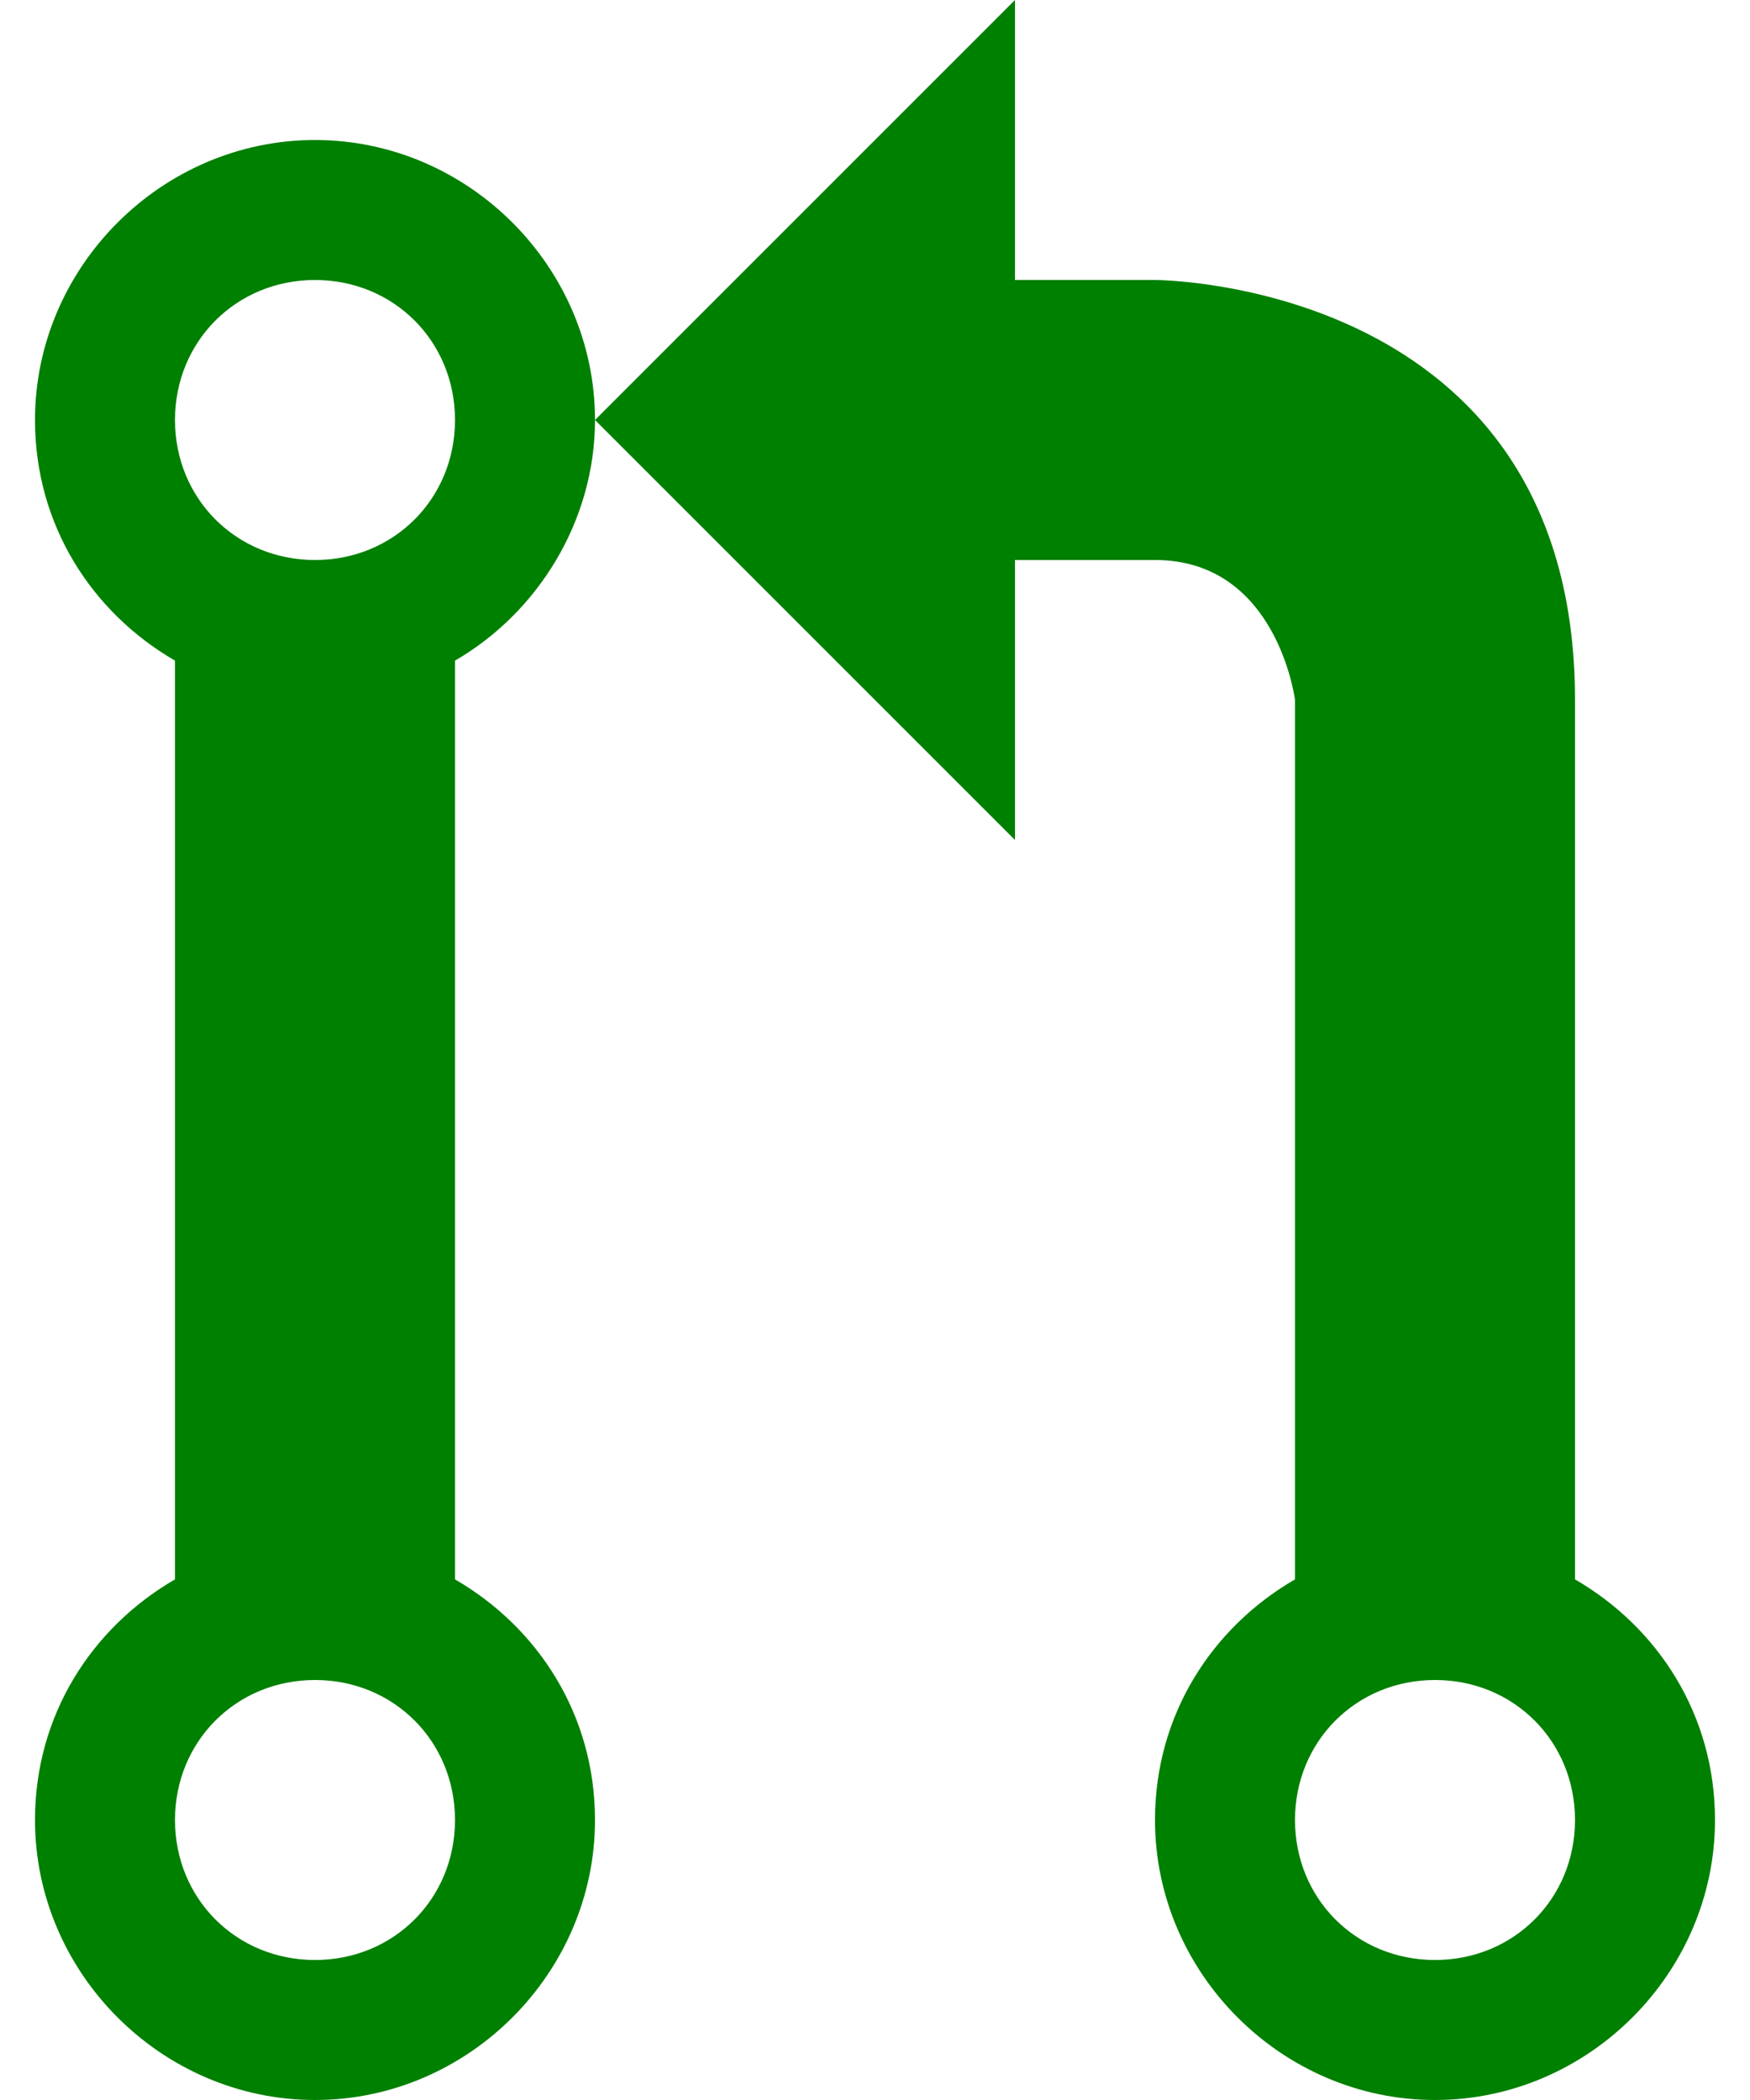 <svg xmlns="http://www.w3.org/2000/svg" viewBox="0 0 40 48">
  <path fill="green" d="M7.2 3.2C3.7 3.2.8 6.1.8 9.6.8 12 2.1 14 4 15.1v21C2.1 37.2.8 39.2.8 41.6c0 3.5 2.9 6.4 6.4 6.4s6.4-2.9 6.4-6.4c0-2.4-1.3-4.4-3.2-5.5v-21c1.9-1.1 3.2-3.2 3.2-5.5 0-3.5-2.9-6.4-6.4-6.4zm0 41.6c-1.8 0-3.2-1.4-3.2-3.2 0-1.8 1.4-3.2 3.2-3.2 1.8 0 3.2 1.4 3.2 3.2 0 1.8-1.4 3.2-3.2 3.2zm0-32C5.4 12.8 4 11.4 4 9.6s1.4-3.2 3.2-3.2c1.8 0 3.2 1.4 3.2 3.2S9 12.8 7.2 12.8zM36 36.1V16c0-9.6-9.6-9.6-9.6-9.6h-3.2V0l-9.6 9.6 9.6 9.6v-6.4h3.2c2.8 0 3.2 3.2 3.2 3.2v20.1c-1.9 1.1-3.2 3.1-3.2 5.5 0 3.5 2.9 6.4 6.4 6.4s6.4-2.9 6.4-6.4c0-2.4-1.3-4.4-3.2-5.5zm-3.2 8.7c-1.8 0-3.2-1.4-3.2-3.2 0-1.8 1.4-3.2 3.2-3.2 1.8 0 3.2 1.4 3.2 3.2 0 1.8-1.4 3.2-3.2 3.2z"/>
</svg>
